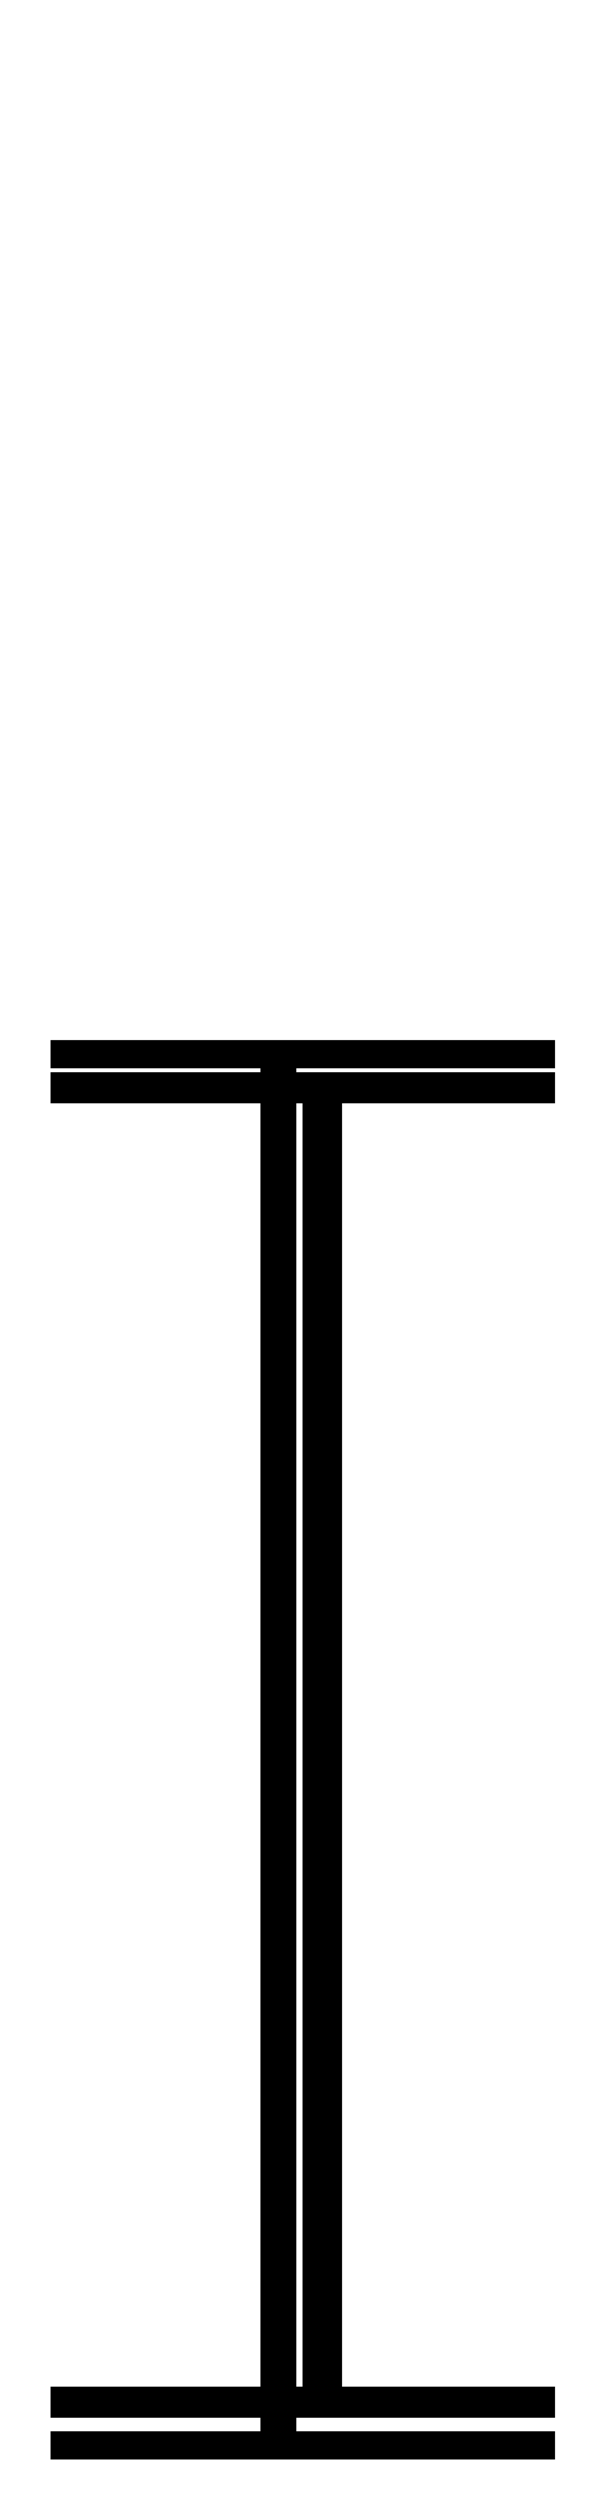 <!--?xml version="1.0" encoding="UTF-8" standalone="no"?-->
<svg xmlns:dc="http://purl.org/dc/elements/1.1/" xmlns:cc="http://creativecommons.org/ns#" xmlns:rdf="http://www.w3.org/1999/02/22-rdf-syntax-ns#" xmlns:svg="http://www.w3.org/2000/svg" xmlns="http://www.w3.org/2000/svg" xmlns:sodipodi="http://sodipodi.sourceforge.net/DTD/sodipodi-0.dtd" xmlns:inkscape="http://www.inkscape.org/namespaces/inkscape" version="1.1" viewBox="0 -288 504 2048" id="svg6" sodipodi:docname="I.svg" width="504" height="2048" inkscape:version="0.92.1 r">
  <defs id="defs10"></defs>
  <sodipodi:namedview pagecolor="#ffffff" bordercolor="#666666" borderopacity="1" objecttolerance="10" gridtolerance="10" guidetolerance="10" inkscape:pageopacity="0" inkscape:pageshadow="2" inkscape:window-width="2558" inkscape:window-height="1402" id="namedview8" showgrid="false" inkscape:zoom="0.2507248" inkscape:cx="-1580.4432" inkscape:cy="1153.4452" inkscape:window-x="0" inkscape:window-y="18" inkscape:window-maximized="0" inkscape:current-layer="layer2"></sodipodi:namedview>
  <g inkscape:groupmode="layer" id="layer2" inkscape:label="trace" style="display:inline">
    <g id="g19" transform="matrix(1,0,0,0.786,0,371.252)" style="stroke-width:1.128">
      <path class="ext" style="display: inline; fill: none; fill-rule: evenodd; stroke: rgb(0, 0, 0); stroke-width: 29.4; stroke-linecap: butt; stroke-linejoin: miter; stroke-miterlimit: 4; stroke-dasharray: none; stroke-opacity: 1;" d="M 228.133,260 V 1710" id="path5236-7-72-2" inkscape:connector-curvature="0" sodipodi:nodetypes="cc"></path>
      <path class="int" style="display: inline; fill: none; fill-rule: evenodd; stroke: rgb(0, 0, 0); stroke-width: 32.4; stroke-linecap: butt; stroke-linejoin: miter; stroke-miterlimit: 4; stroke-dasharray: none; stroke-opacity: 1;" d="M 264.122,295 V 1665" id="path5236-72-2" inkscape:connector-curvature="0" sodipodi:nodetypes="cc"></path>
      <path class="ext" sodipodi:nodetypes="cc" inkscape:connector-curvature="0" id="path105" d="M 41.42,1710 H 454.849" style="fill: none; fill-rule: evenodd; stroke: rgb(0, 0, 0); stroke-width: 29.4; stroke-linecap: butt; stroke-linejoin: miter; stroke-miterlimit: 4; stroke-dasharray: none; stroke-opacity: 1;"></path>
      <path class="int" sodipodi:nodetypes="cc" inkscape:connector-curvature="0" id="path105-3" d="M 41.42,1665 H 454.849" style="display: inline; fill: none; fill-rule: evenodd; stroke: rgb(0, 0, 0); stroke-width: 32.4; stroke-linecap: butt; stroke-linejoin: miter; stroke-miterlimit: 4; stroke-dasharray: none; stroke-opacity: 1;"></path>
      <path class="int" sodipodi:nodetypes="cc" inkscape:connector-curvature="0" id="path105-3-6" d="M 41.42,295 H 454.849" style="display: inline; fill: none; fill-rule: evenodd; stroke: rgb(0, 0, 0); stroke-width: 32.4; stroke-linecap: butt; stroke-linejoin: miter; stroke-miterlimit: 4; stroke-dasharray: none; stroke-opacity: 1;"></path>
      <path class="ext" sodipodi:nodetypes="cc" inkscape:connector-curvature="0" id="path105-3-6-7" d="M 41.42,260 H 454.849" style="display: inline; fill: none; fill-rule: evenodd; stroke: rgb(0, 0, 0); stroke-width: 29.4; stroke-linecap: butt; stroke-linejoin: miter; stroke-miterlimit: 4; stroke-dasharray: none; stroke-opacity: 1;"></path>
    </g>
  </g>
</svg>
